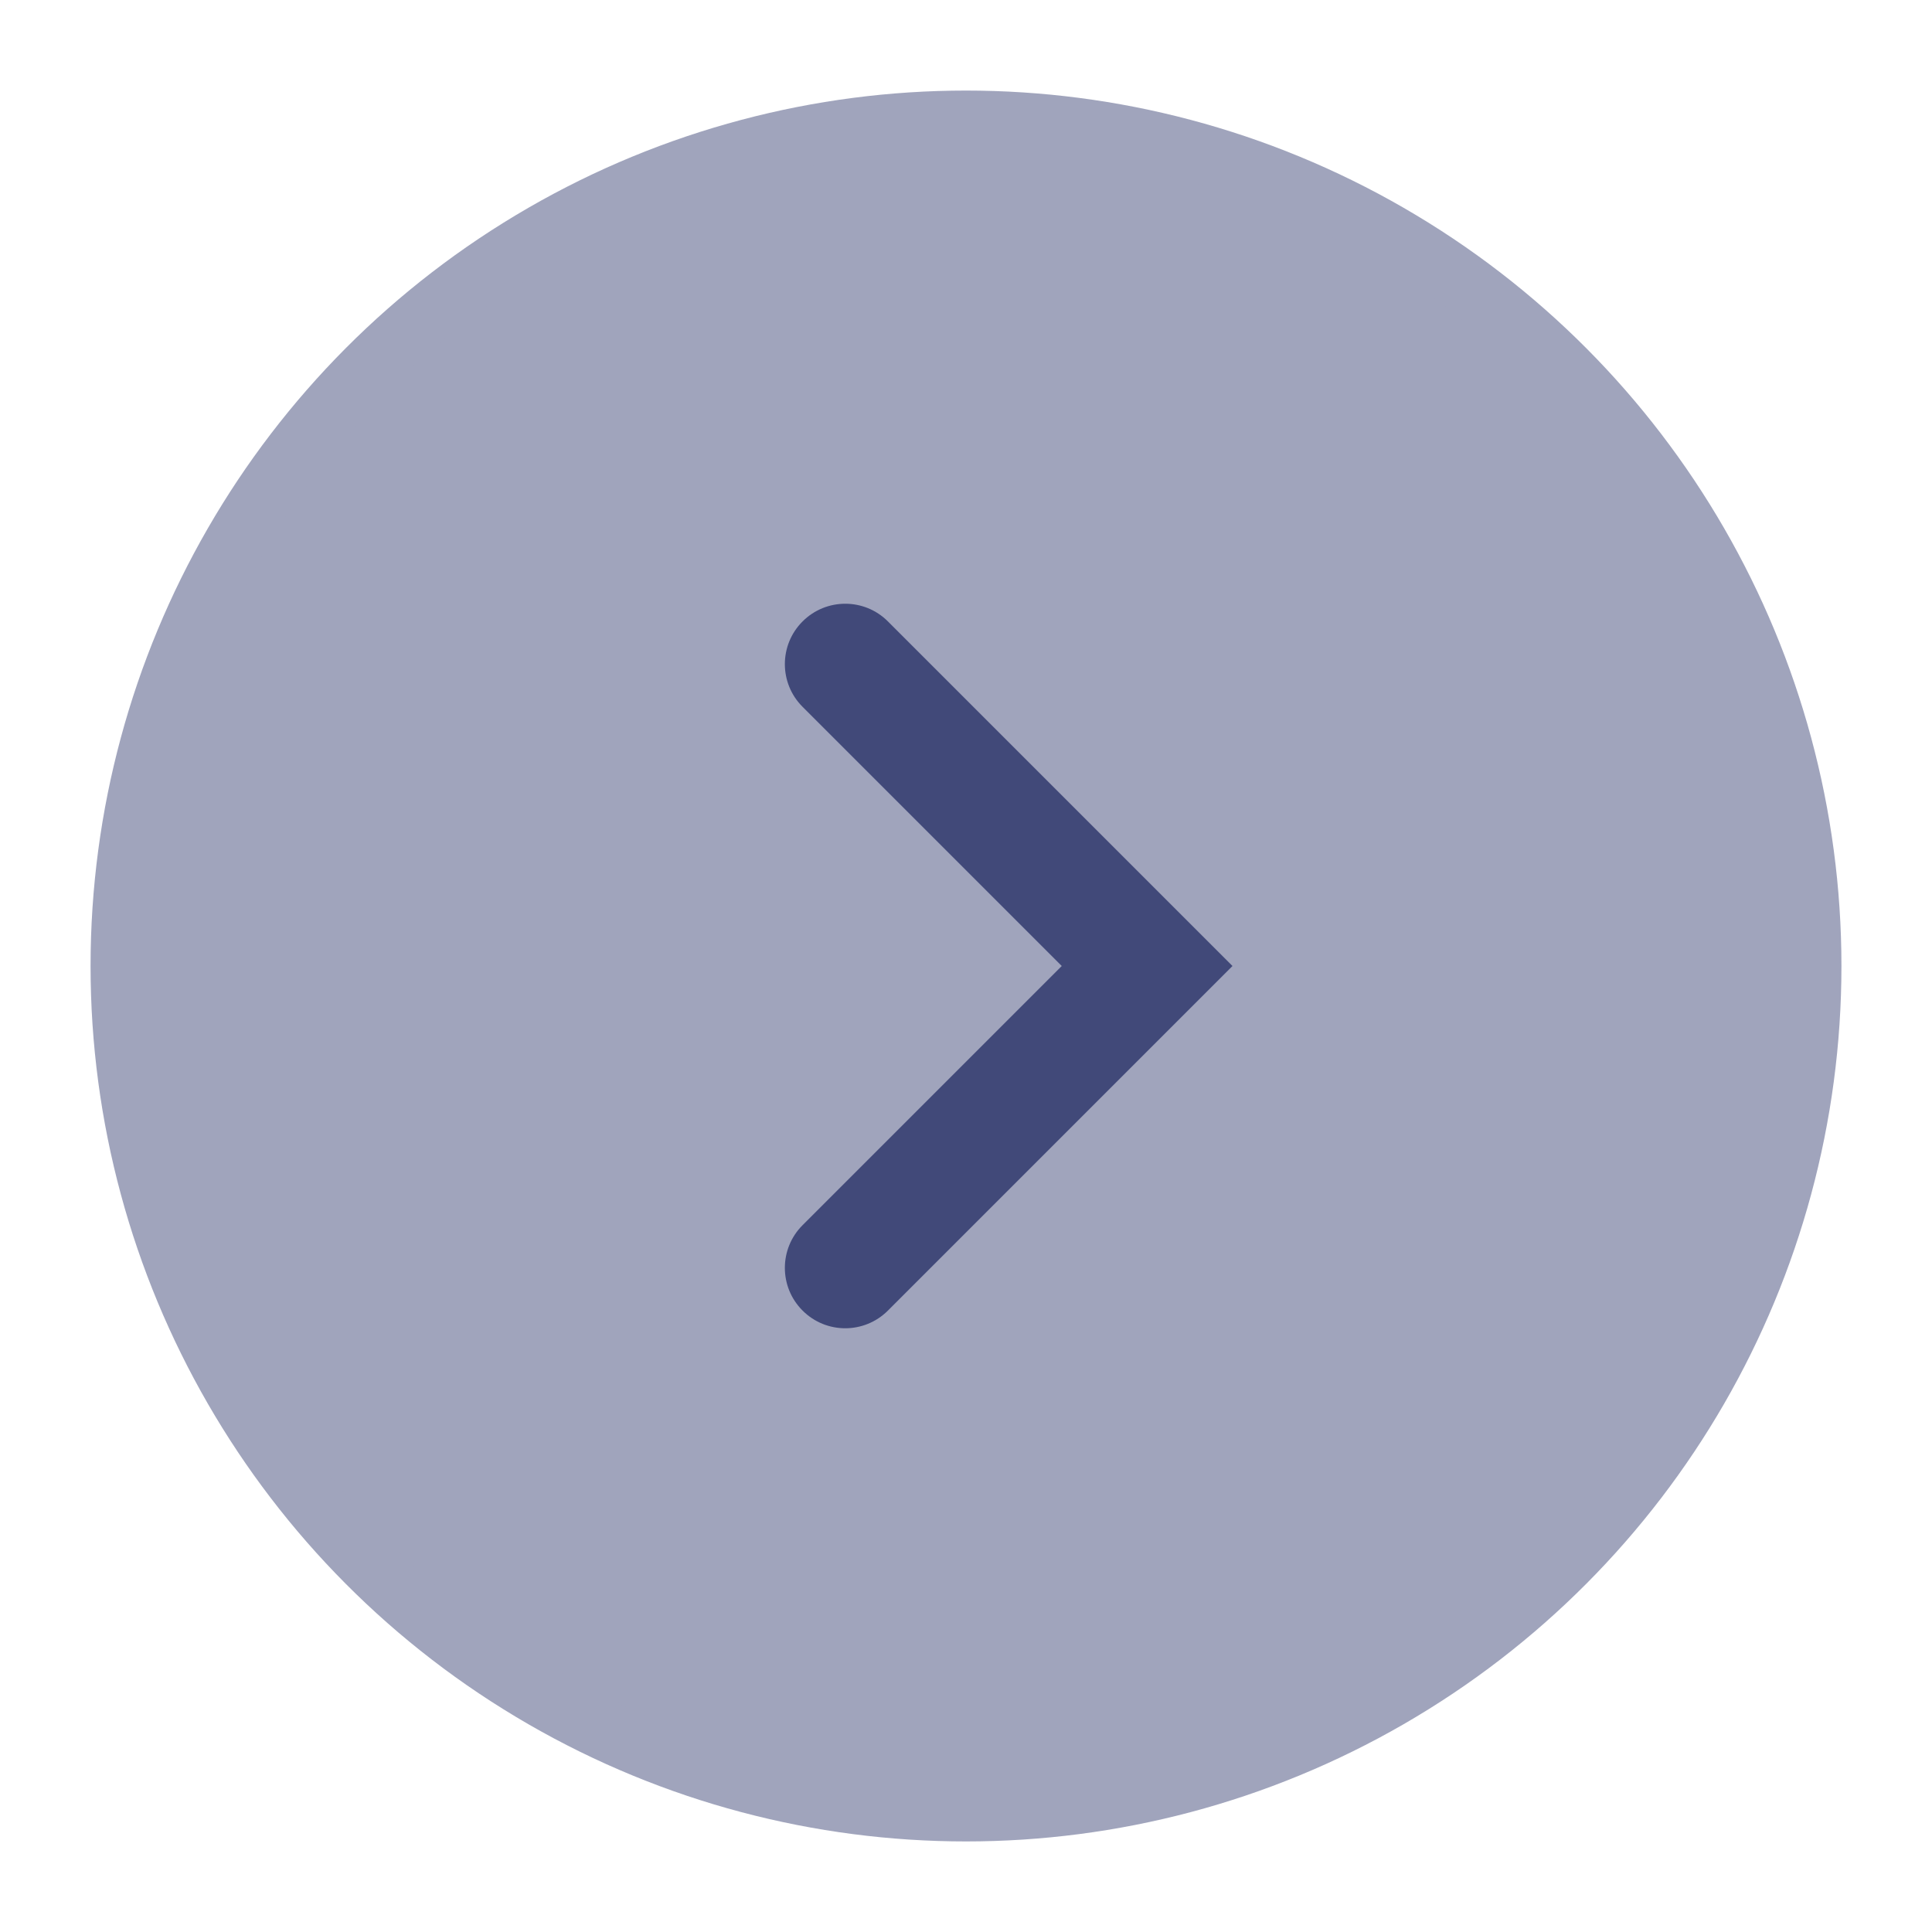 <svg version="1.1" xmlns="http://www.w3.org/2000/svg" xmlns:xlink="http://www.w3.org/1999/xlink" x="0px" y="0px" viewBox="0 0 32 32" style="enable-background:new 0 0 32 32;" xml:space="preserve"><circle cx="16" cy="16" r="14" fill="#a0a4bc" stroke="#a0a4bc"/><path d="M13.293,10.293c0.391-0.391,1.024-0.391,1.414,0L20.414,16l-5.707,5.707
	c-0.391,0.391-1.024,0.391-1.414,0c-0.391-0.39-0.391-1.024,0-1.414L17.586,16l-4.293-4.293
	C12.902,11.317,12.902,10.683,13.293,10.293z" fill-rule="evenodd" clip-rule="evenodd" fill="#414979"/><circle cx="16" cy="16" r="15.5" fill="none" stroke="none"/></svg>